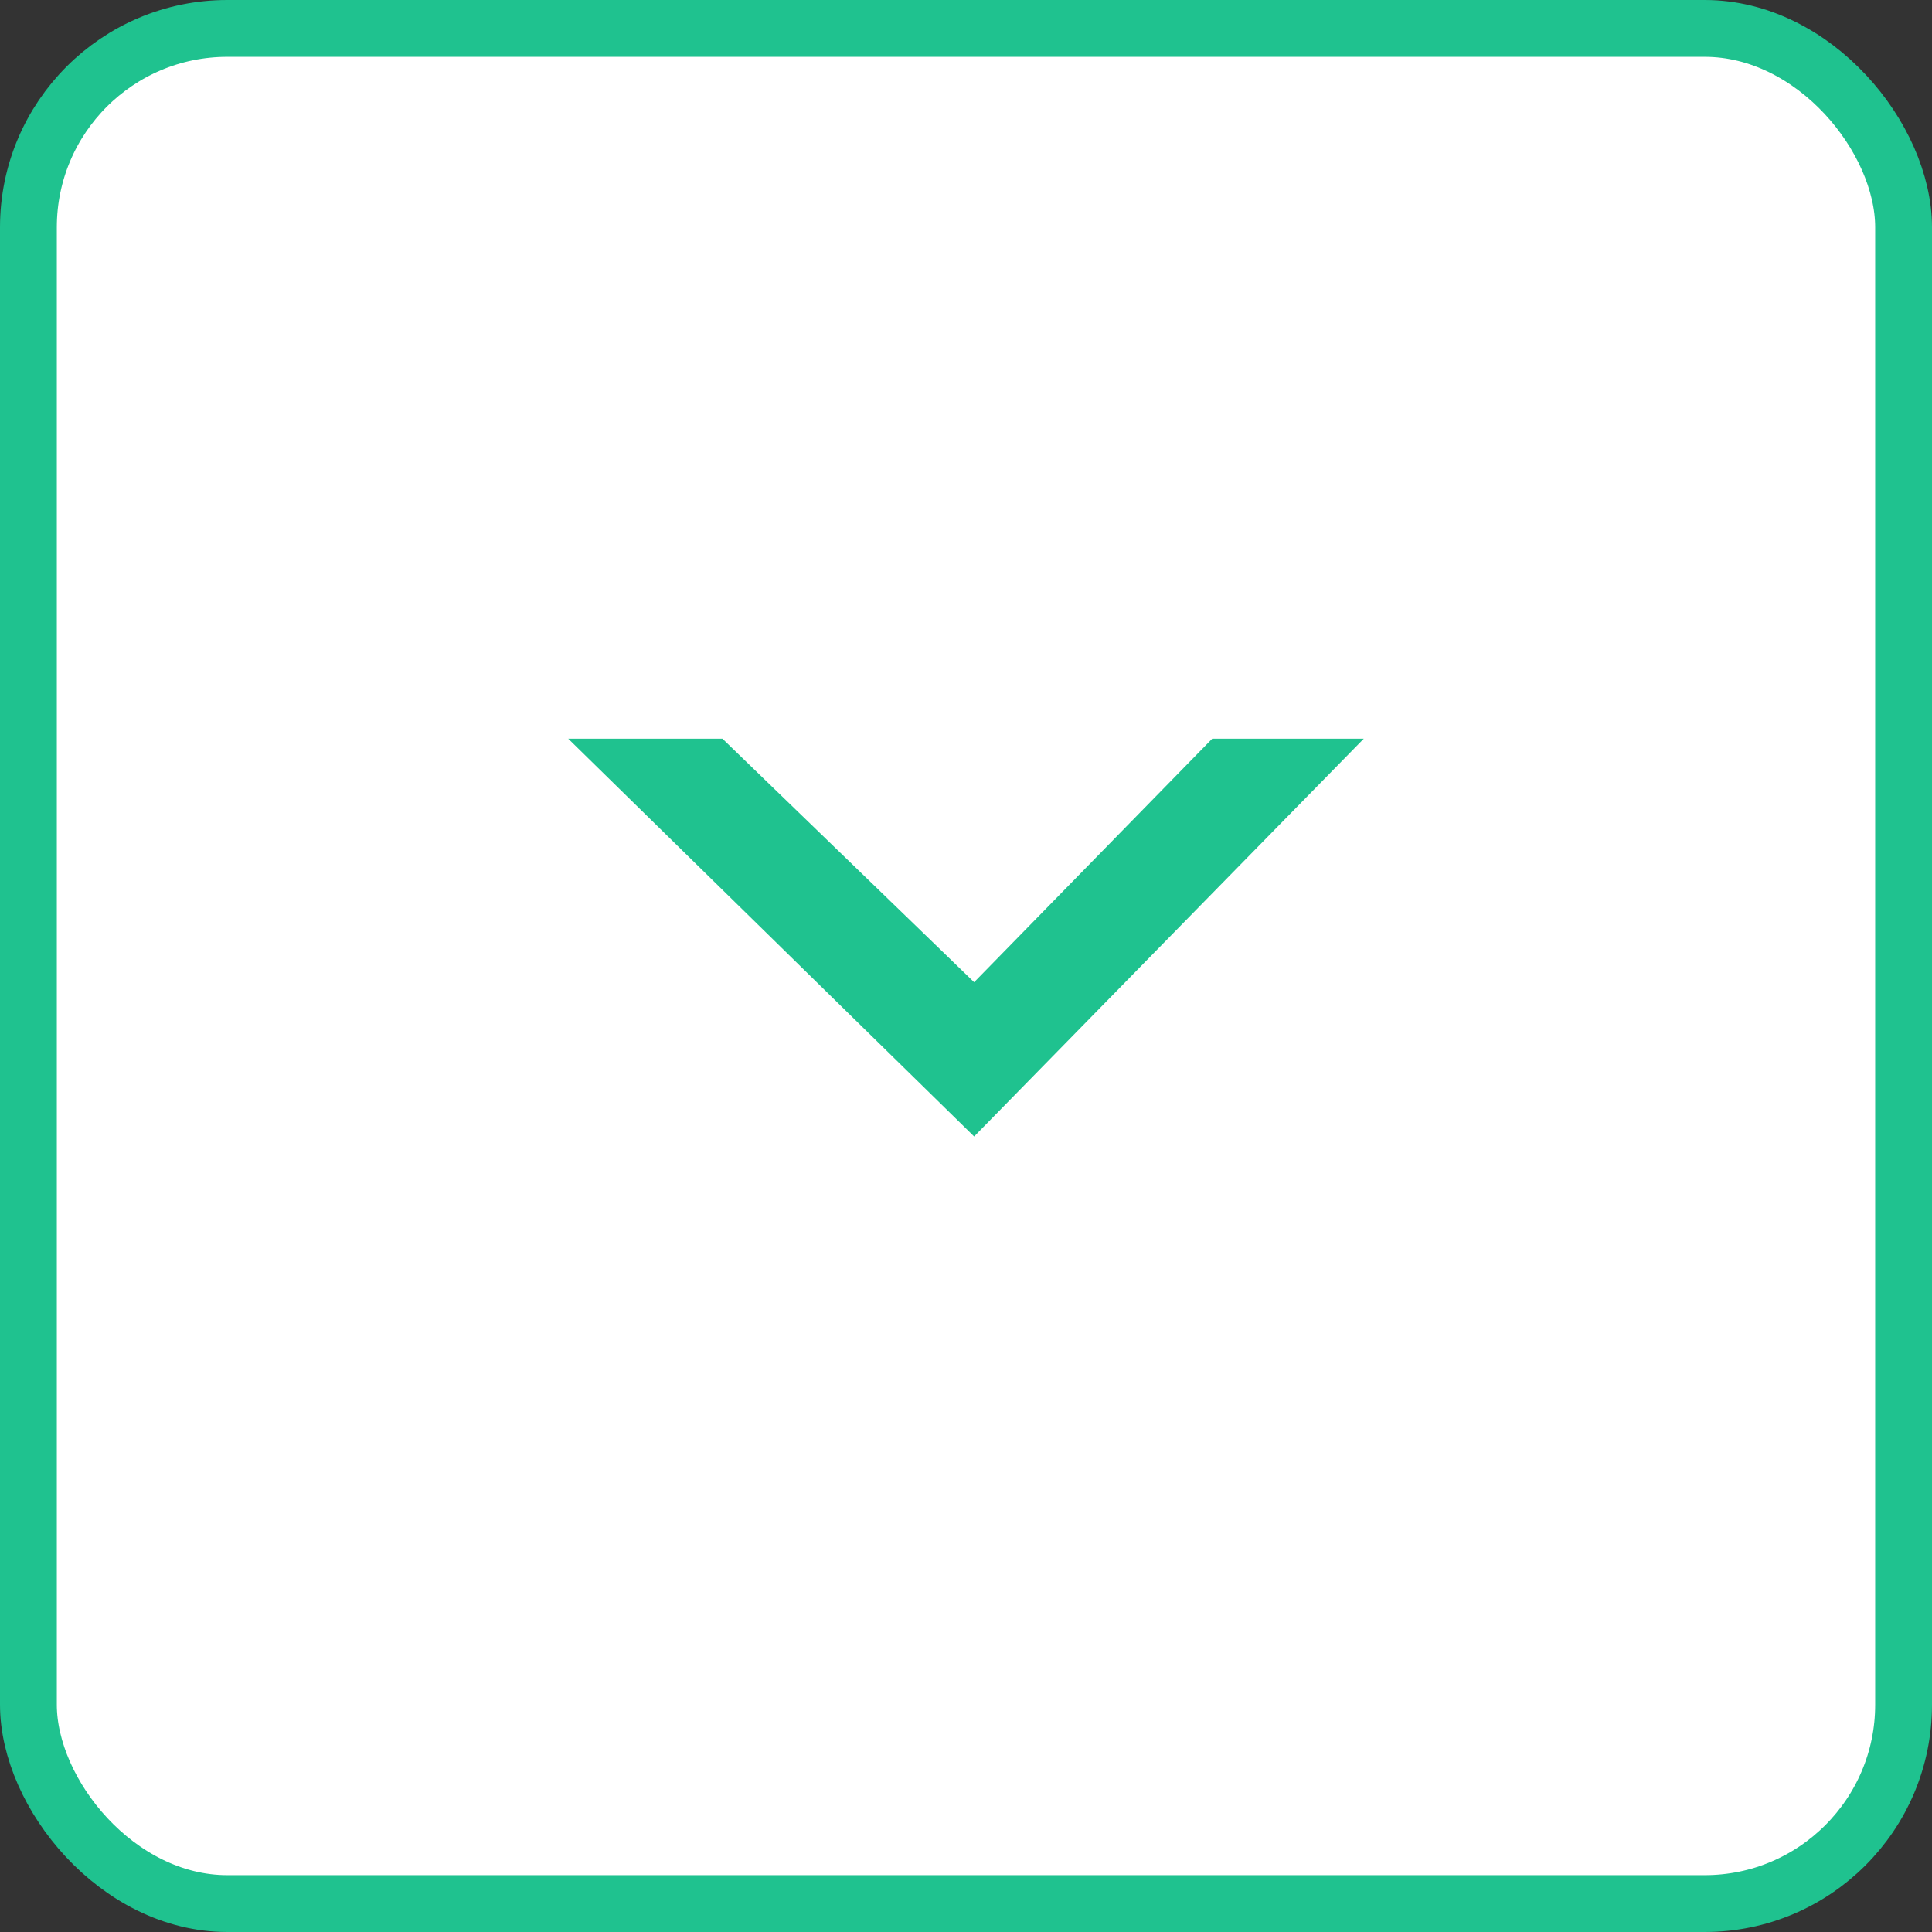<svg width="34" height="34" viewBox="0 0 34 34" fill="none" xmlns="http://www.w3.org/2000/svg">
<rect x="0" y="0" width="34" height="34" fill="#333333" stroke="none"/>
<rect x="0.5" y="0.5" width="33" height="33" rx="3.5" fill="white" stroke="#1FC28F"/>
<path d="M17.143 20L24 13H21.333L17.143 17.285L12.714 13H10L17.143 20Z" fill="#1FC28F"/>
</svg>
